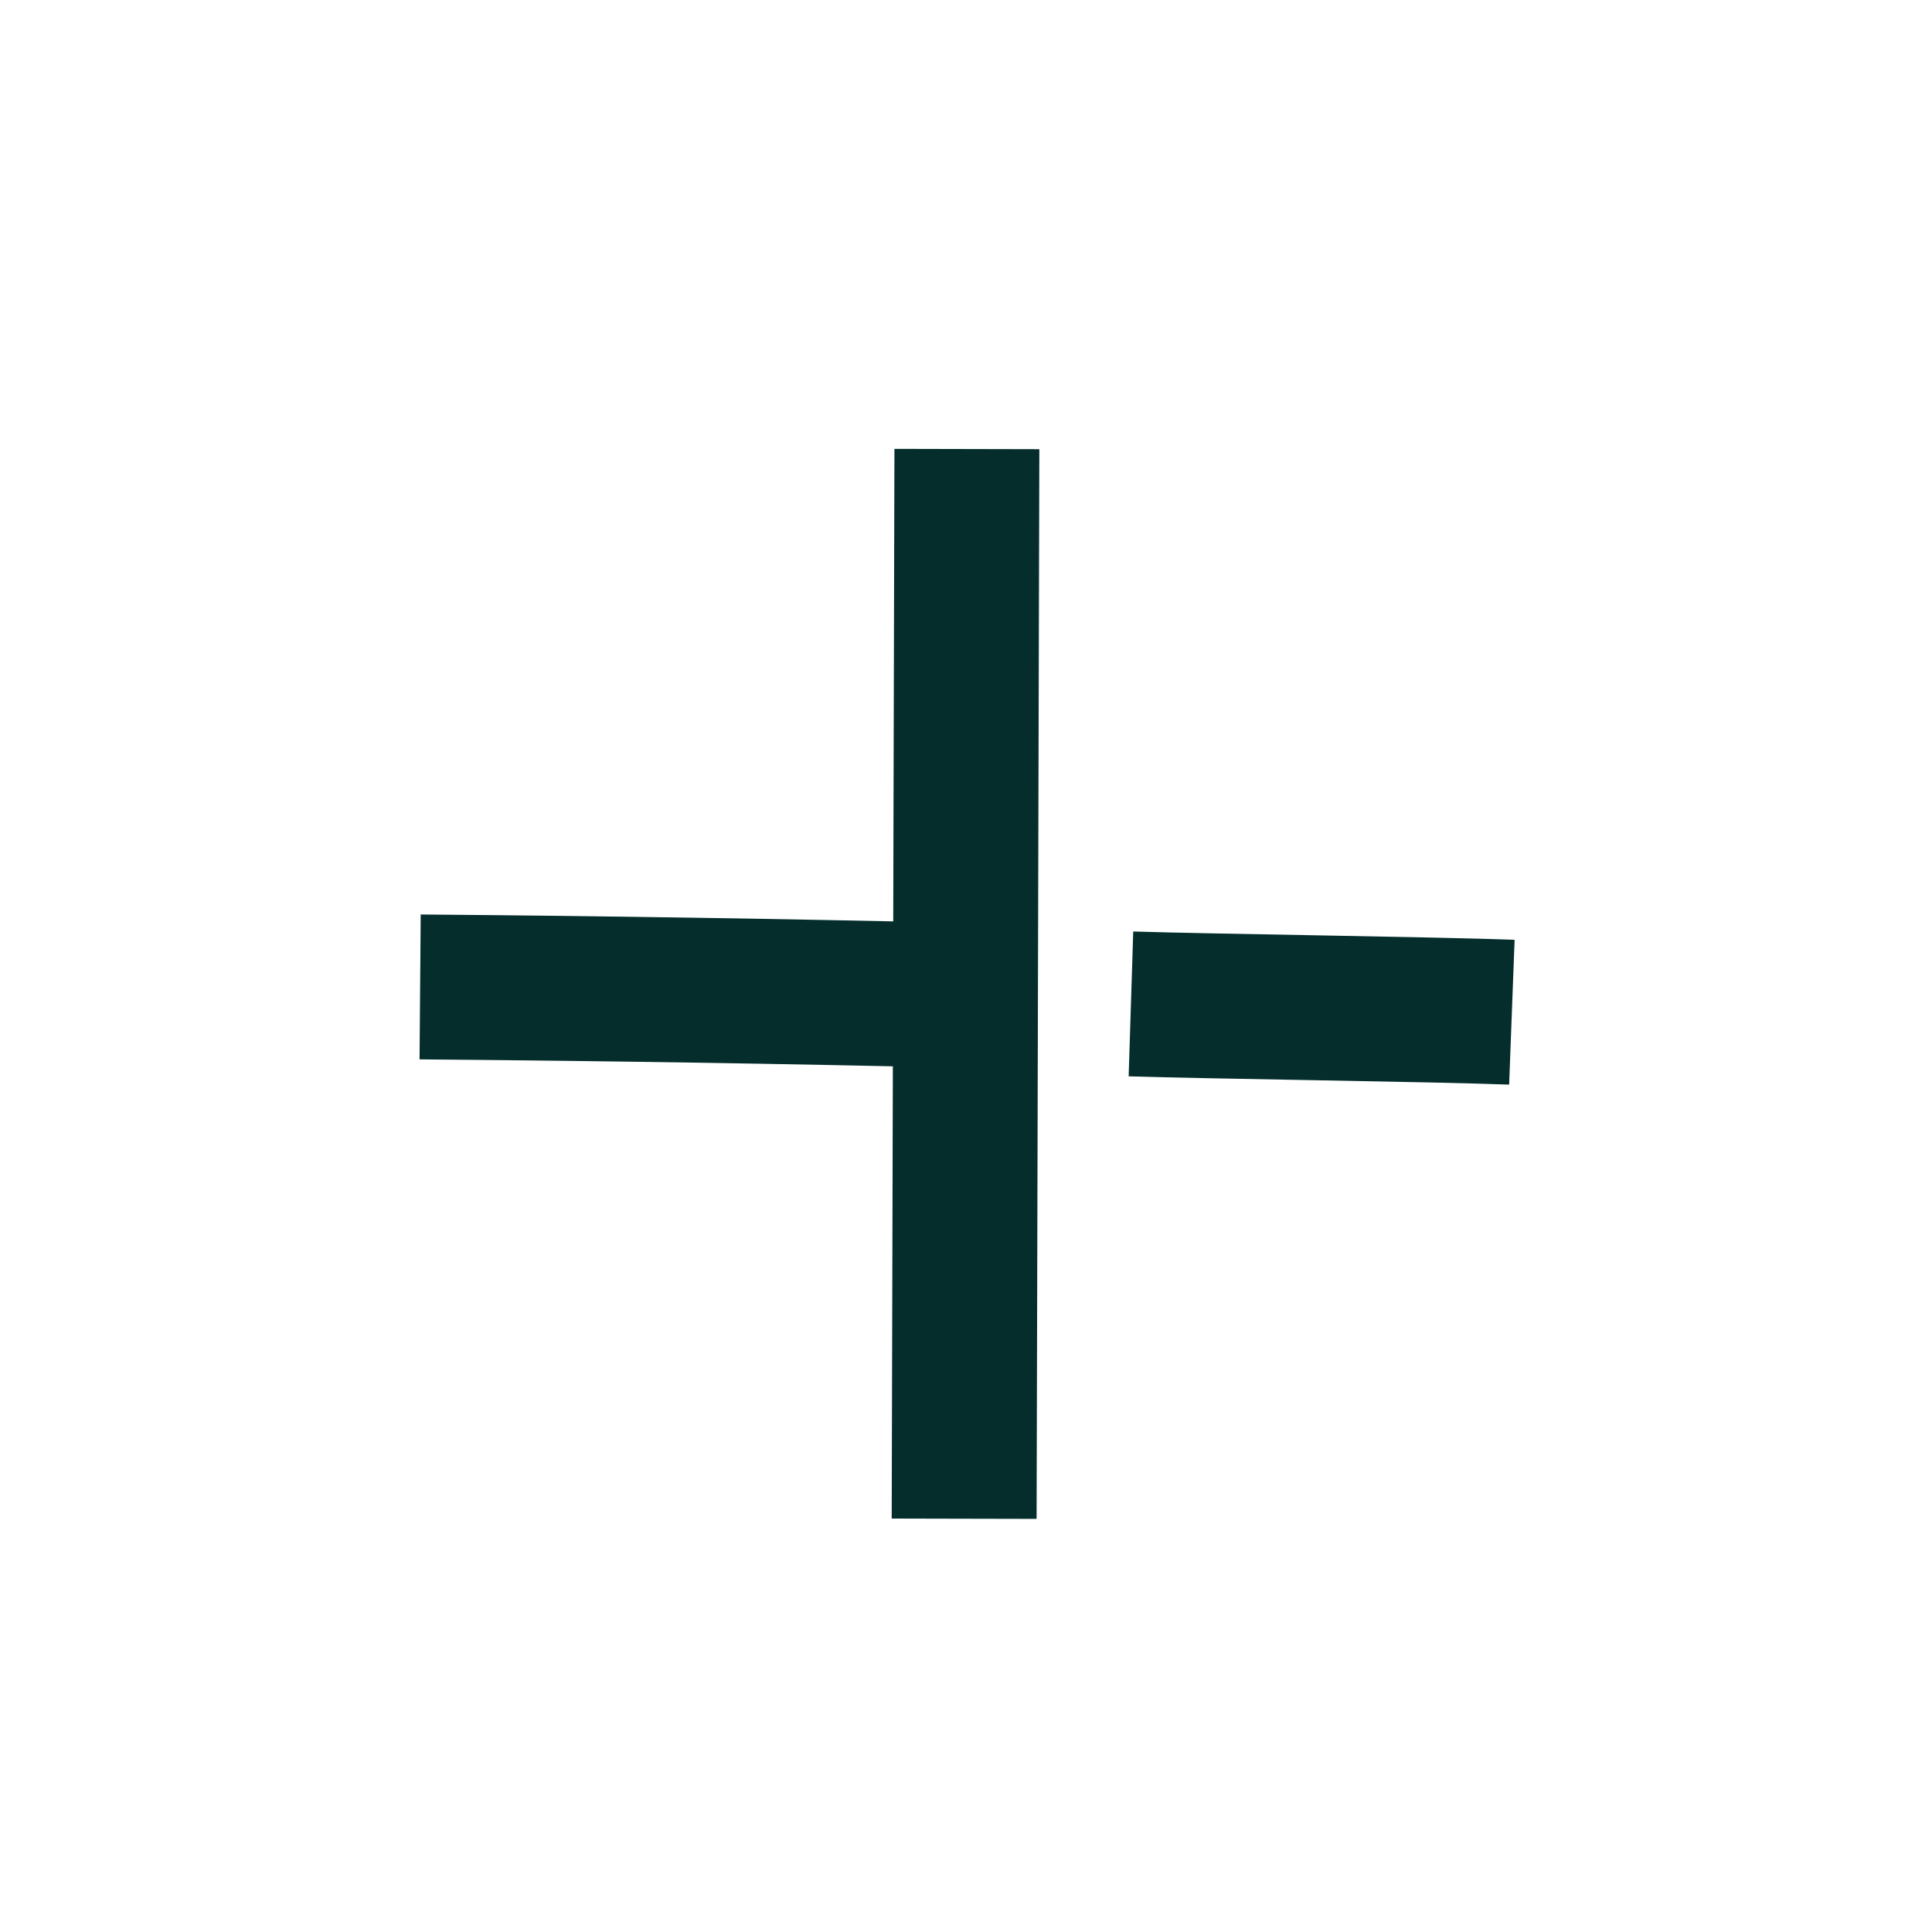 <svg xmlns="http://www.w3.org/2000/svg" id="Lager_1" viewBox="0 0 240 240">
<defs><style>.cls-1{fill:none;stroke:#042d2b;stroke-linejoin:bevel;stroke-width:18px}</style></defs><path d="M120.11 55.78c-.11 49.37-.23 83.51-.34 132.88M120.01 123.66c-22.61-.52-45.21-.88-67.82-1.06M187.81 125.74c-9.8-.37-37.52-.72-47.32-1.03" class="cls-1"/></svg>